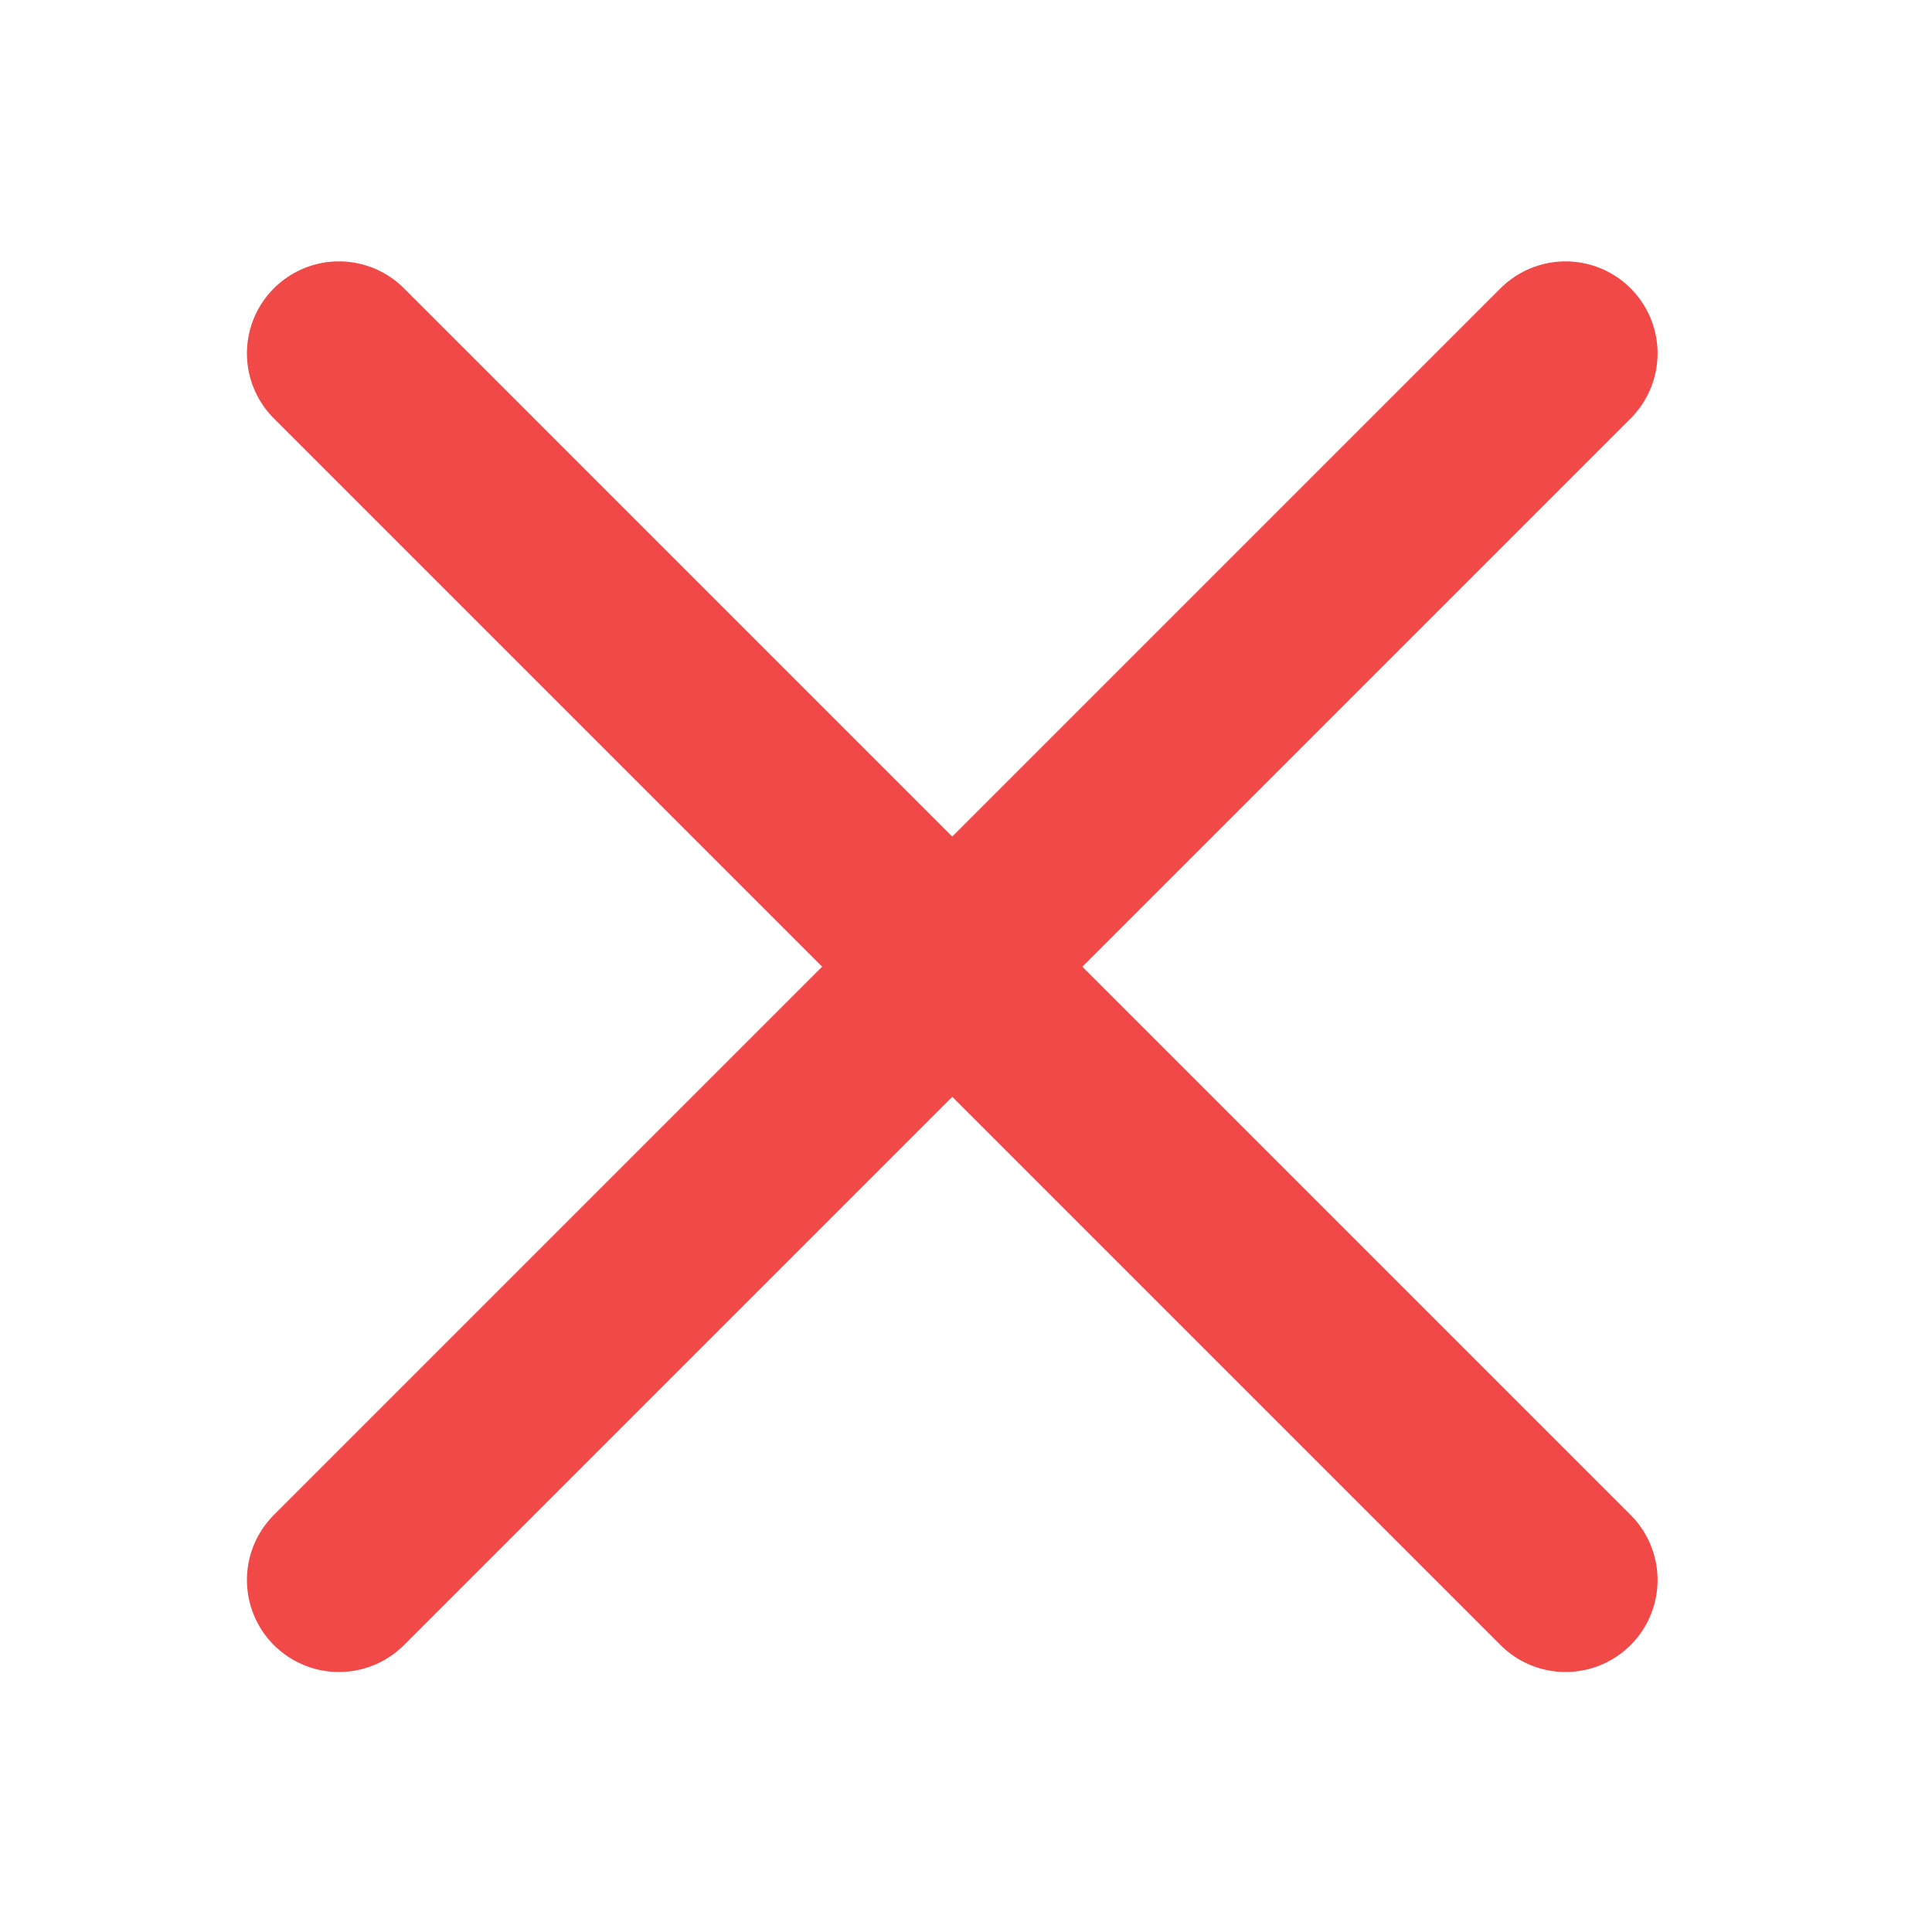 <svg width="21" height="21" viewBox="0 0 21 21" fill="none" xmlns="http://www.w3.org/2000/svg">
<path d="M17.017 3.841L3.684 17.174M17.017 17.174L3.684 3.841" stroke="#F14848" stroke-width="2" stroke-linecap="round"/>
</svg>
